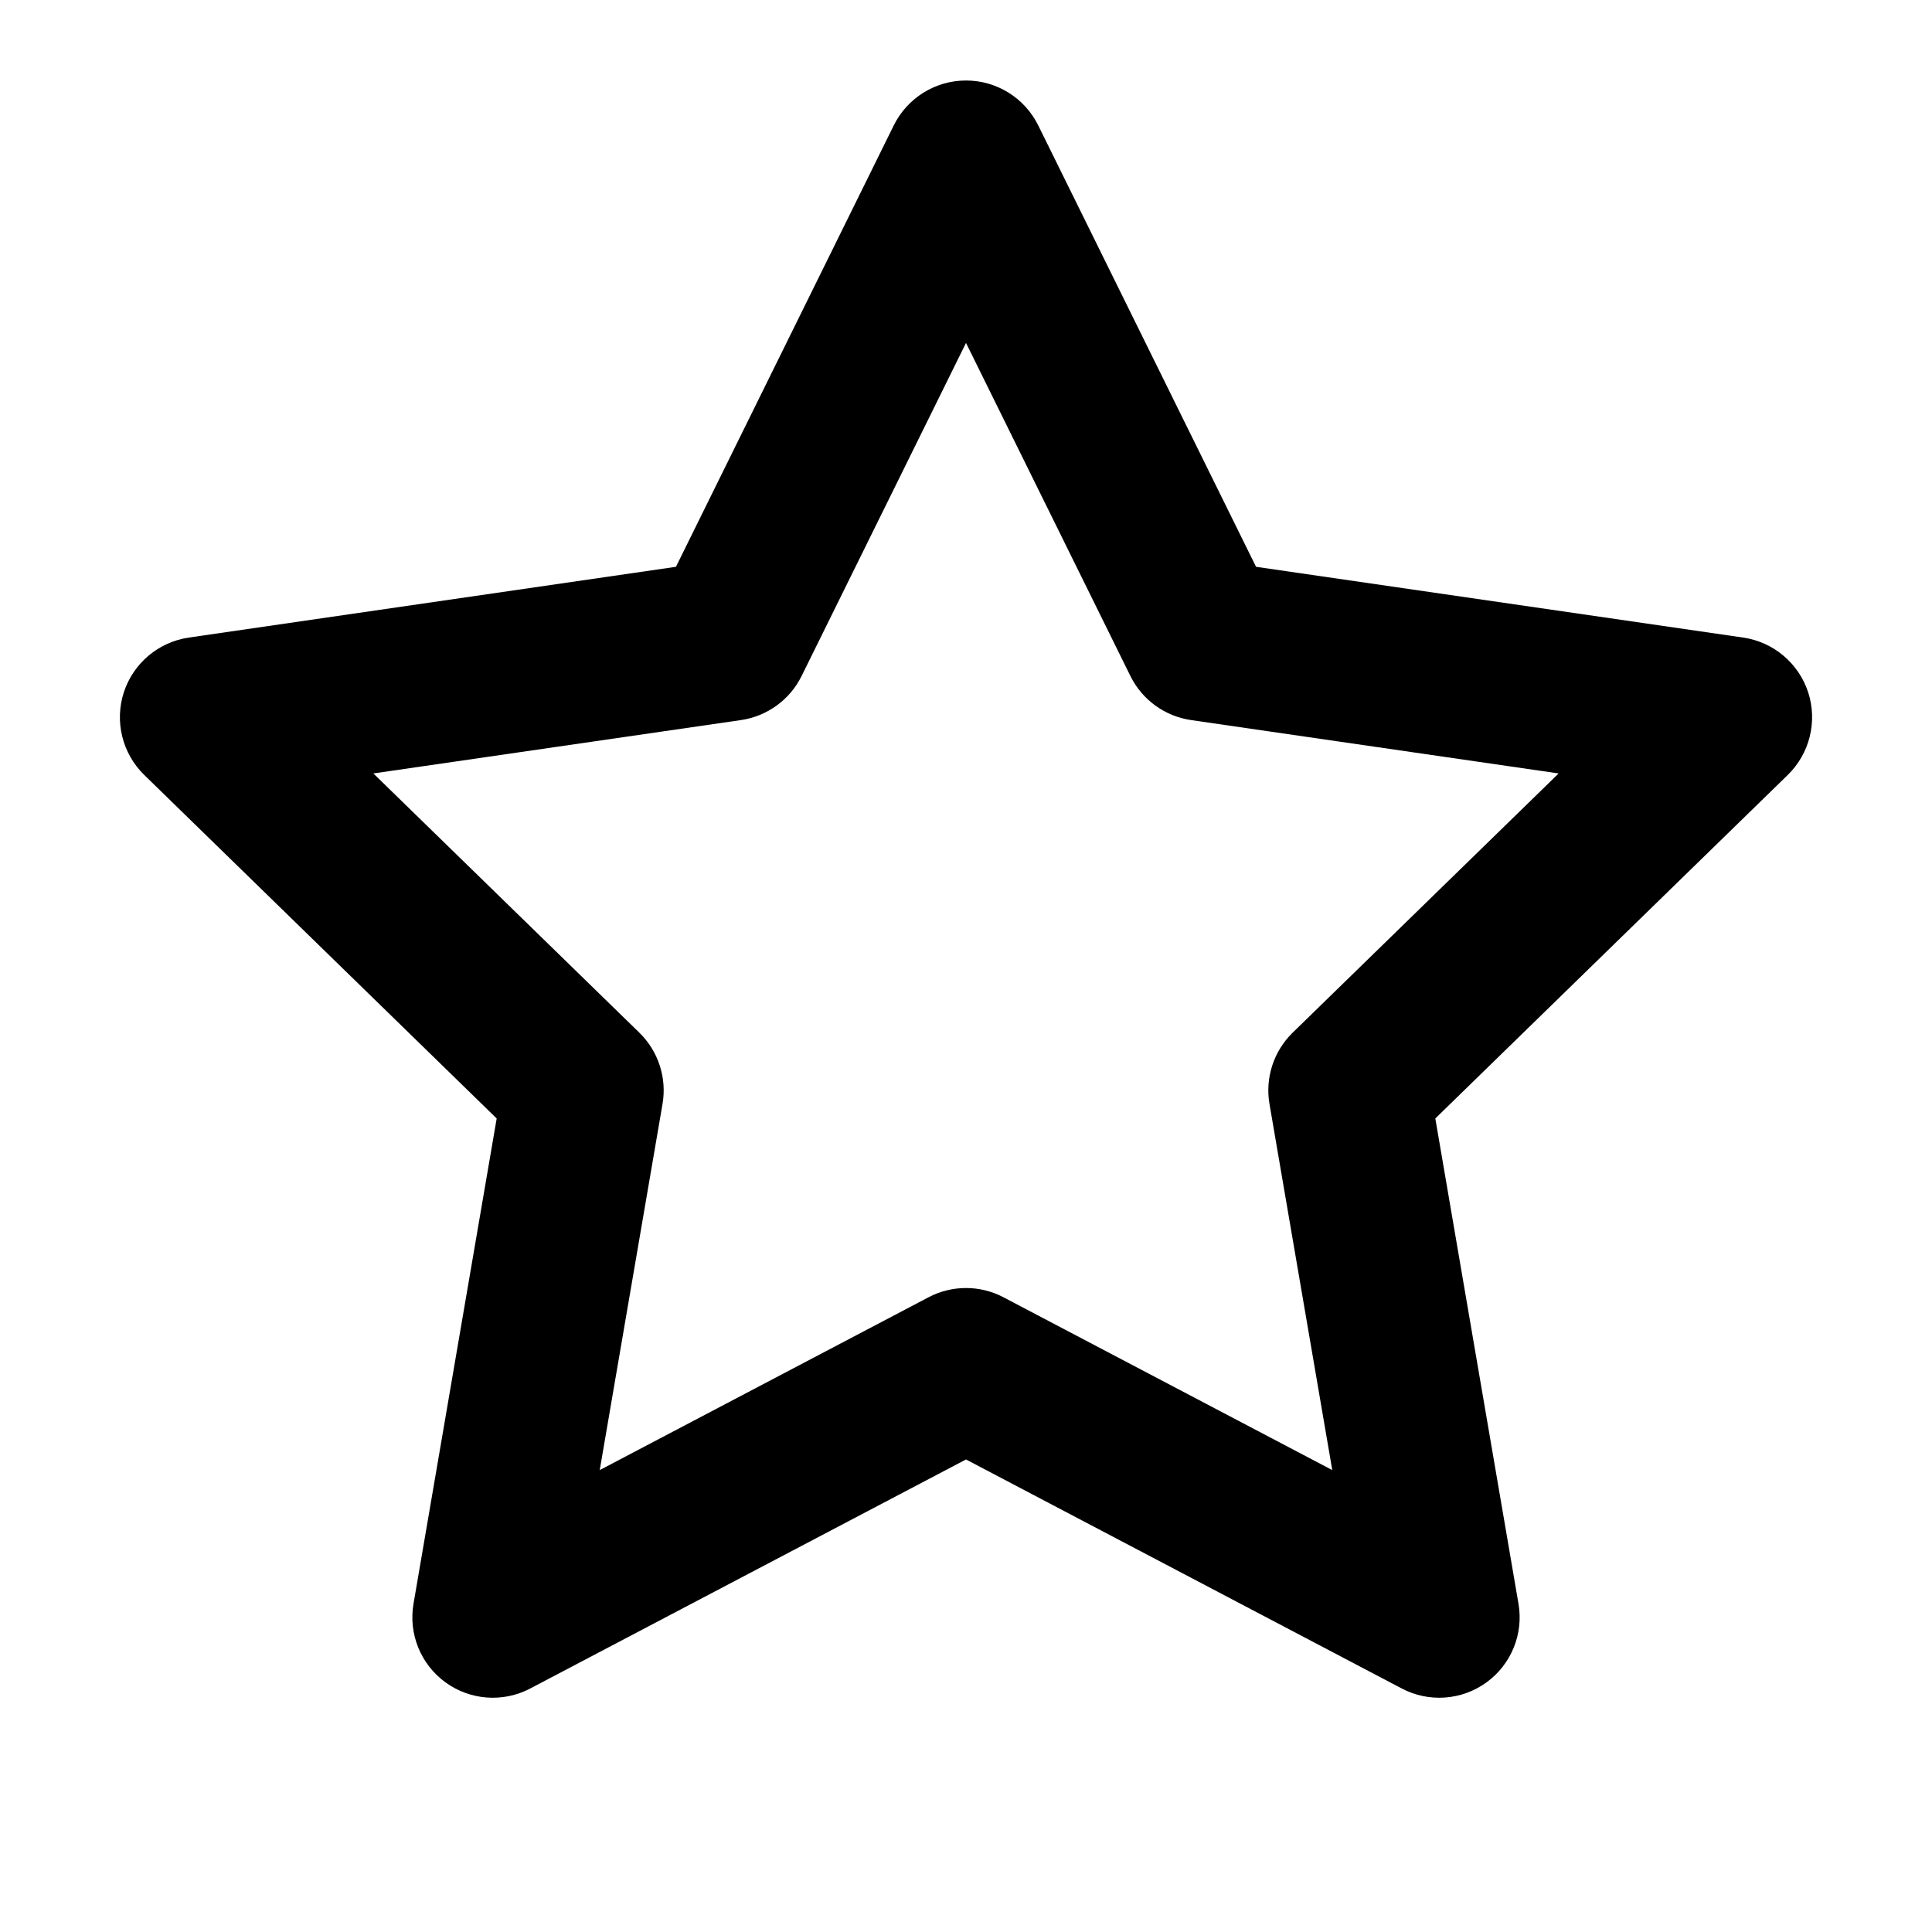<svg width="24" height="24" viewBox="0 0 24 24"  xmlns="http://www.w3.org/2000/svg">
<path fill-rule="evenodd" clip-rule="evenodd" d="M12 1C12.381 1 12.728 1.216 12.897 1.557L15.603 7.041L21.654 7.92C22.031 7.975 22.344 8.239 22.462 8.601C22.579 8.963 22.481 9.36 22.209 9.626L17.83 13.894L18.863 19.921C18.928 20.296 18.774 20.675 18.466 20.899C18.158 21.123 17.749 21.152 17.413 20.975L12 18.13L6.587 20.975C6.251 21.152 5.842 21.123 5.534 20.899C5.226 20.675 5.072 20.296 5.137 19.921L6.17 13.894L1.791 9.626C1.519 9.36 1.421 8.963 1.538 8.601C1.656 8.239 1.969 7.975 2.346 7.92L8.397 7.041L11.103 1.557C11.272 1.216 11.619 1 12 1ZM12 4.26L9.958 8.397C9.812 8.693 9.531 8.897 9.205 8.945L4.638 9.608L7.943 12.829C8.178 13.059 8.286 13.39 8.23 13.714L7.45 18.262L11.535 16.115C11.826 15.962 12.174 15.962 12.465 16.115L16.55 18.262L15.77 13.714C15.714 13.39 15.822 13.059 16.057 12.829L19.362 9.608L14.795 8.945C14.469 8.897 14.188 8.693 14.042 8.397L12 4.26Z" />
</svg>
